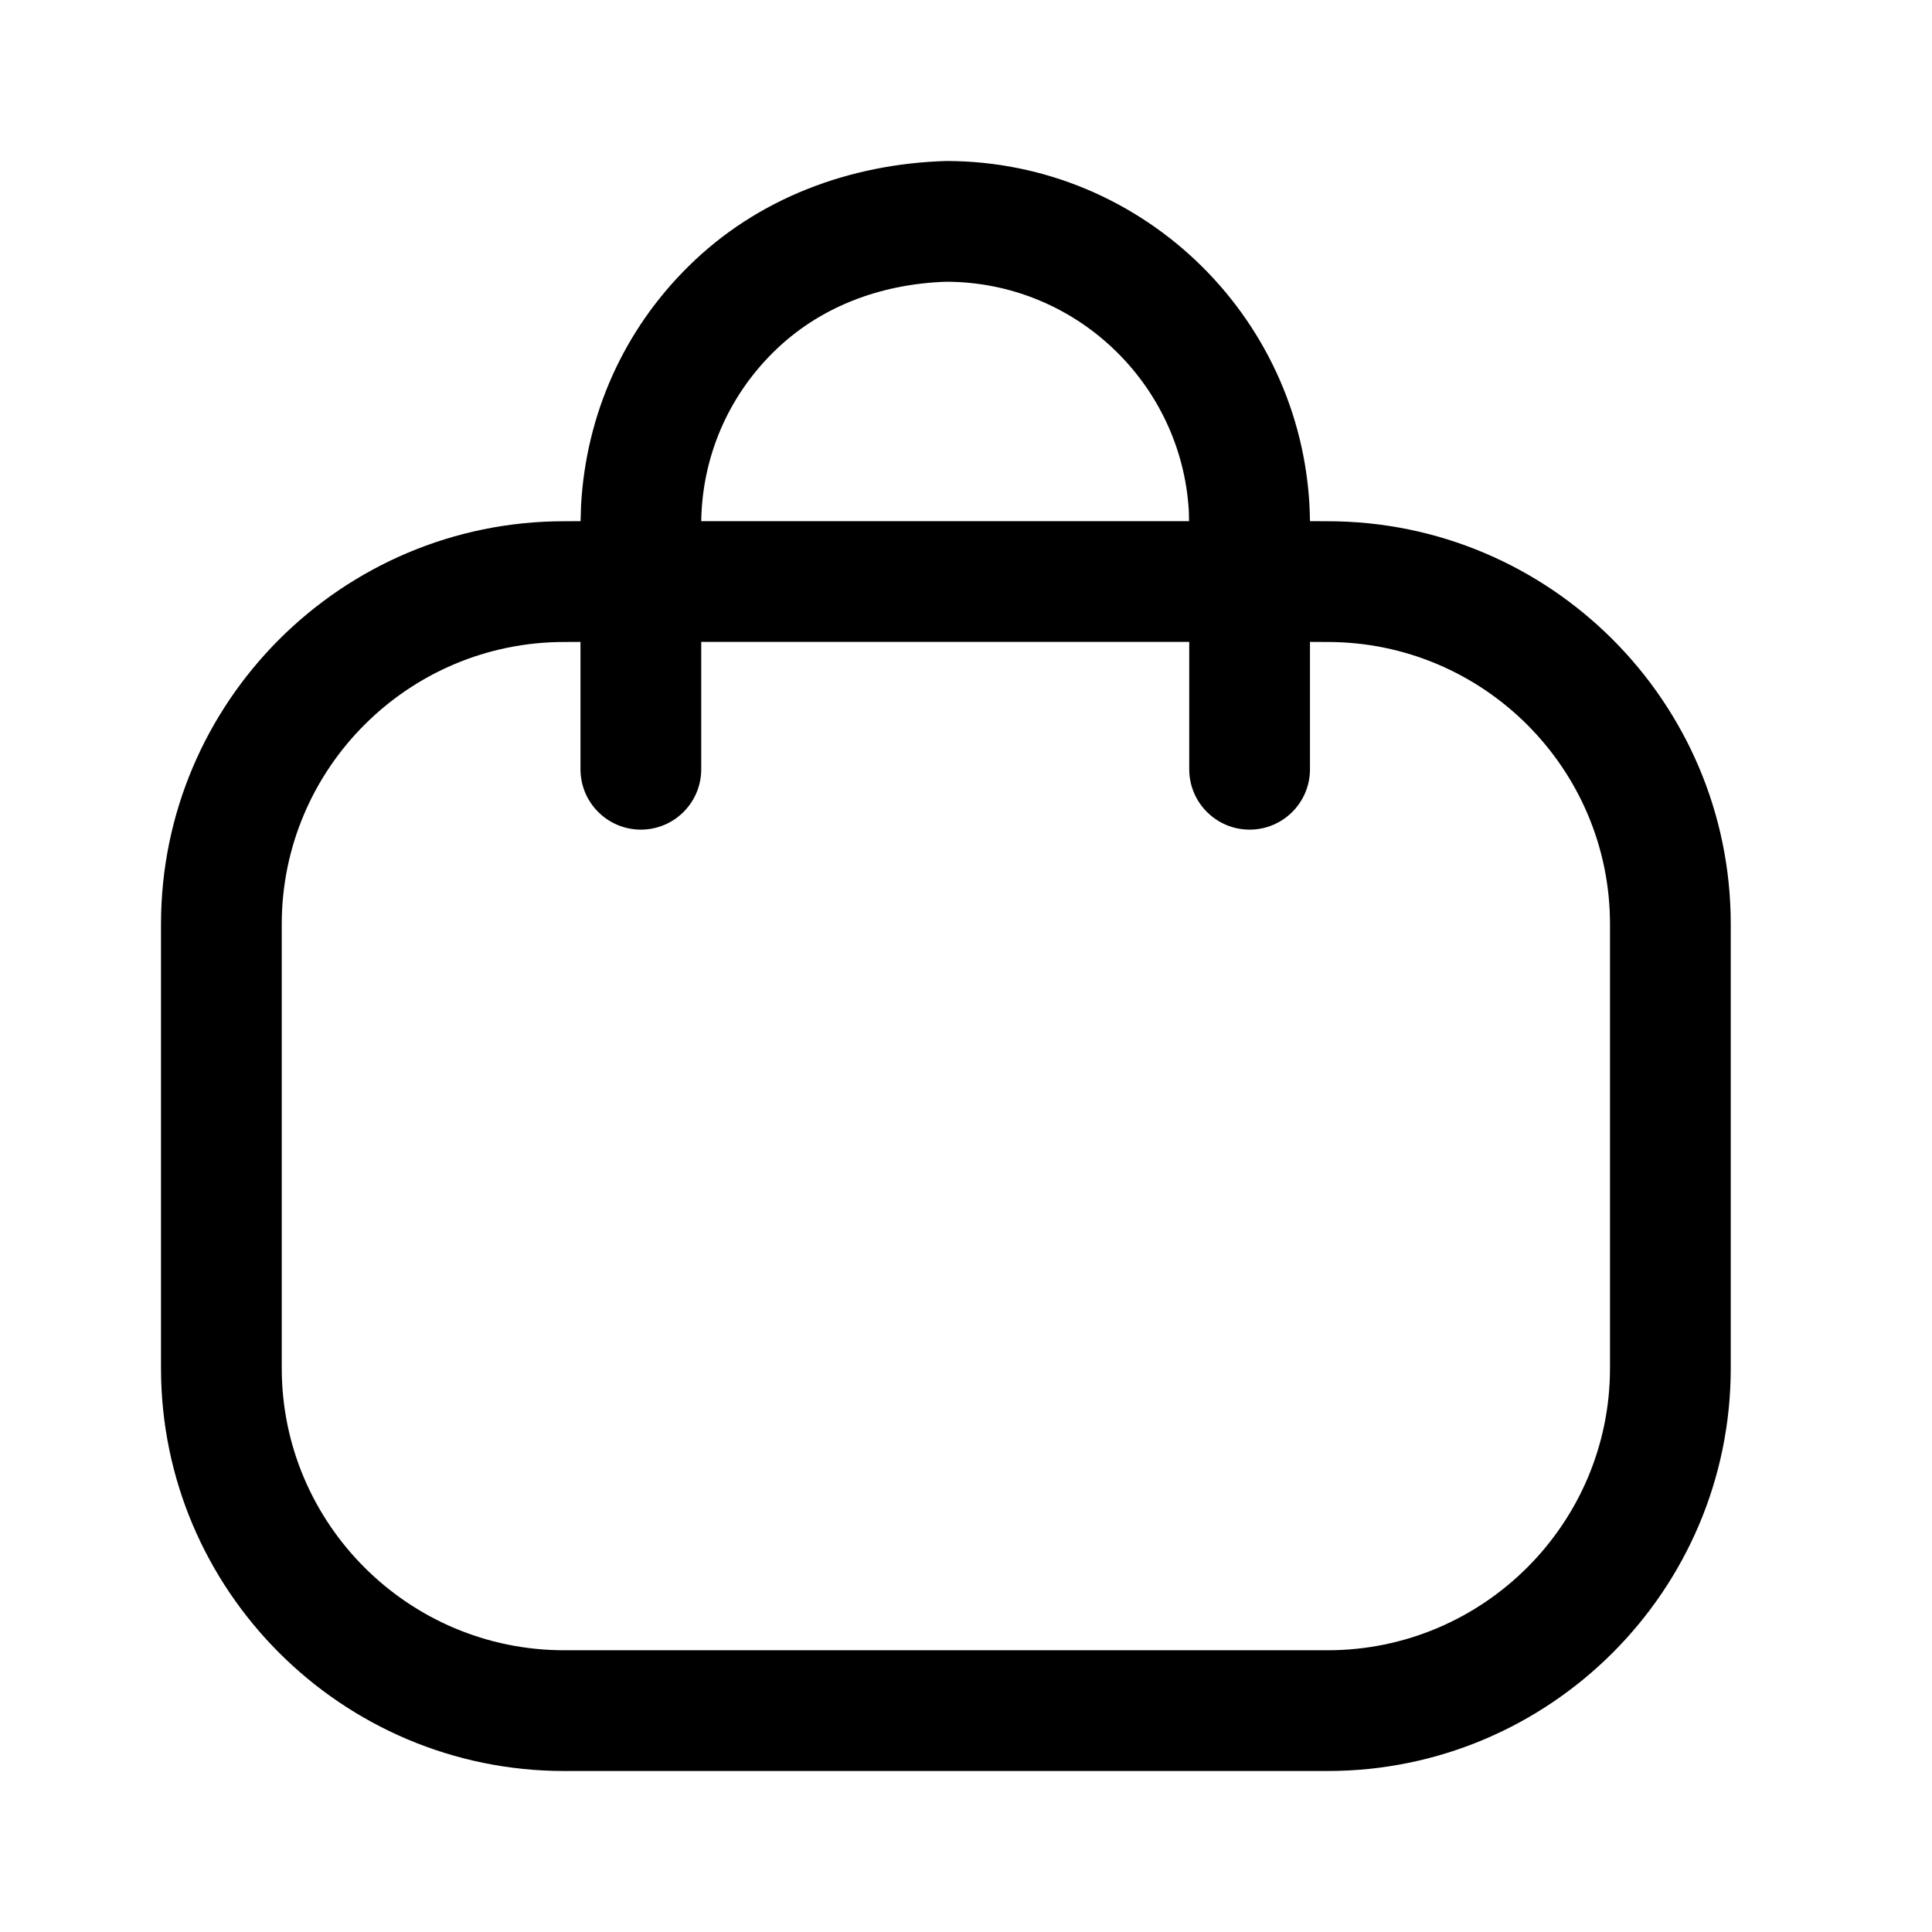 <?xml version="1.0" encoding="UTF-8"?>
<svg width="24px" height="24px" viewBox="0 0 24 24" version="1.1" xmlns="http://www.w3.org/2000/svg" xmlns:xlink="http://www.w3.org/1999/xlink">
    <title>Iconly/Light-Outline/Bag 2</title>
    <g id="Iconly/Light-Outline/Bag-2" stroke="none" stroke-width="1" fill="none" fill-rule="evenodd">
        <g id="Bag-2" transform="translate(2, 2)" fill="#000000">
            <path d="M9.754,-0 C12.228,-0 14.246,2.003 14.273,4.474 L14.492,4.475 C17.254,4.475 19.5,6.72 19.5,9.48 L19.5,14.996 C19.5,17.755 17.254,20 14.492,20 L5.008,20 C2.247,20 -0,17.755 -0,14.996 L-0,9.48 C-0,6.72 2.247,4.475 5.008,4.475 L5.212,4.474 L5.218,4.279 C5.281,3.145 5.748,2.104 6.55,1.311 C7.408,0.46 8.56,0.035 9.754,-0 Z M14.492,5.975 L14.273,5.974 L14.273,7.556 C14.273,7.97 13.937,8.306 13.523,8.306 C13.109,8.306 12.773,7.97 12.773,7.556 L12.773,5.974 L6.711,5.974 L6.711,7.556 C6.711,7.97 6.375,8.306 5.961,8.306 C5.547,8.306 5.211,7.97 5.211,7.556 L5.211,5.974 L5.008,5.975 C3.074,5.975 1.5,7.547 1.5,9.48 L1.5,14.996 C1.5,16.928 3.074,18.5 5.008,18.5 L14.492,18.5 C16.426,18.5 18,16.928 18,14.996 L18,9.48 C18,7.547 16.426,5.975 14.492,5.975 Z M9.751,1.5 C8.94,1.528 8.18,1.808 7.606,2.376 C7.04,2.936 6.723,3.68 6.711,4.474 L12.771,4.474 L12.768,4.346 C12.676,2.762 11.358,1.5 9.751,1.5 Z" id="Combined-Shape"></path>
        </g>
    </g>
</svg>